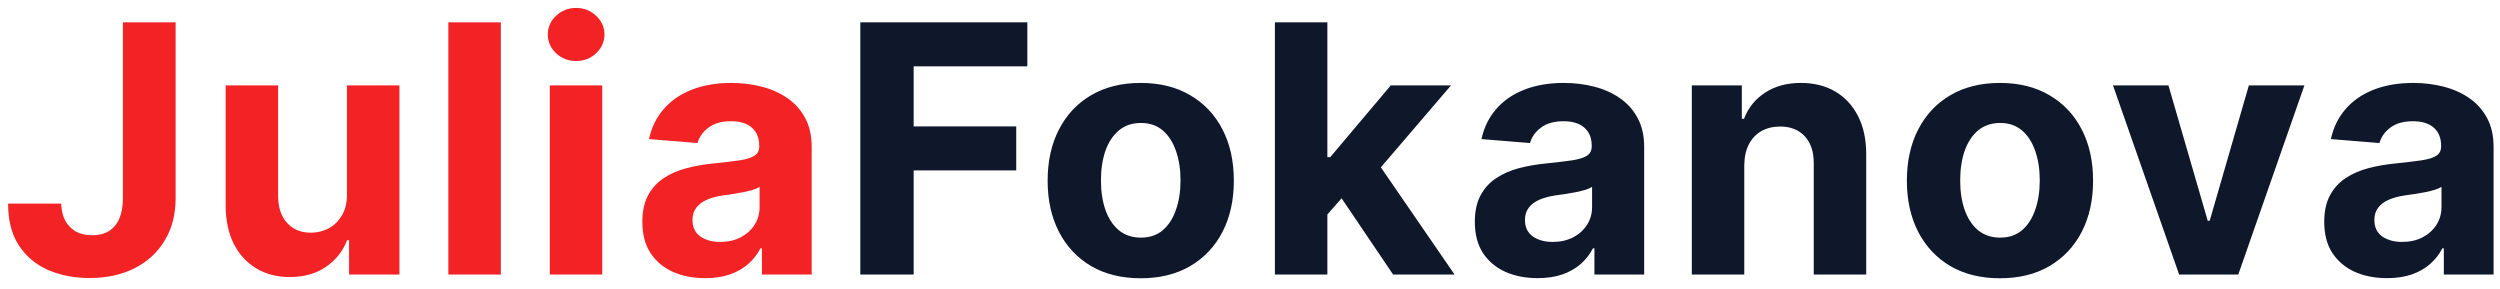 <svg width="173" height="20" viewBox="0 0 173 20" fill="none" xmlns="http://www.w3.org/2000/svg">
  <path d="M8.506 1.545H12.153V13.716C12.153 14.841 11.901 15.818 11.395 16.648C10.895 17.477 10.199 18.116 9.307 18.565C8.415 19.014 7.378 19.239 6.196 19.239C5.145 19.239 4.19 19.054 3.332 18.685C2.48 18.31 1.804 17.741 1.304 16.98C0.804 16.213 0.557 15.25 0.562 14.091H4.236C4.247 14.551 4.341 14.946 4.517 15.276C4.699 15.599 4.946 15.849 5.259 16.026C5.577 16.196 5.952 16.281 6.384 16.281C6.838 16.281 7.222 16.185 7.534 15.992C7.852 15.793 8.094 15.503 8.259 15.122C8.423 14.742 8.506 14.273 8.506 13.716V1.545ZM24.011 13.426V5.909H27.642V19H24.156V16.622H24.02C23.724 17.389 23.233 18.006 22.545 18.472C21.863 18.938 21.031 19.171 20.048 19.171C19.173 19.171 18.403 18.972 17.738 18.574C17.074 18.176 16.554 17.611 16.179 16.878C15.809 16.145 15.622 15.267 15.616 14.244V5.909H19.247V13.597C19.253 14.369 19.46 14.98 19.869 15.429C20.278 15.878 20.827 16.102 21.514 16.102C21.952 16.102 22.361 16.003 22.741 15.804C23.122 15.599 23.429 15.298 23.662 14.901C23.901 14.503 24.017 14.011 24.011 13.426ZM34.657 1.545V19H31.026V1.545H34.657ZM38.045 19V5.909H41.676V19H38.045ZM39.869 4.222C39.329 4.222 38.866 4.043 38.48 3.685C38.099 3.321 37.909 2.886 37.909 2.381C37.909 1.881 38.099 1.452 38.48 1.094C38.866 0.73 39.329 0.548 39.869 0.548C40.409 0.548 40.869 0.73 41.25 1.094C41.636 1.452 41.829 1.881 41.829 2.381C41.829 2.886 41.636 3.321 41.25 3.685C40.869 4.043 40.409 4.222 39.869 4.222ZM48.797 19.247C47.962 19.247 47.218 19.102 46.564 18.812C45.911 18.517 45.394 18.082 45.013 17.509C44.638 16.929 44.45 16.207 44.45 15.344C44.45 14.617 44.584 14.006 44.851 13.511C45.118 13.017 45.482 12.619 45.942 12.318C46.402 12.017 46.925 11.79 47.51 11.636C48.101 11.483 48.72 11.375 49.368 11.312C50.13 11.233 50.743 11.159 51.209 11.091C51.675 11.017 52.013 10.909 52.223 10.767C52.434 10.625 52.539 10.415 52.539 10.136V10.085C52.539 9.545 52.368 9.128 52.027 8.832C51.692 8.537 51.215 8.389 50.595 8.389C49.942 8.389 49.422 8.534 49.036 8.824C48.649 9.108 48.394 9.466 48.269 9.898L44.911 9.625C45.081 8.83 45.416 8.142 45.916 7.562C46.416 6.977 47.061 6.528 47.851 6.216C48.647 5.898 49.567 5.739 50.612 5.739C51.34 5.739 52.036 5.824 52.7 5.994C53.371 6.165 53.965 6.429 54.482 6.787C55.005 7.145 55.416 7.605 55.718 8.168C56.019 8.724 56.169 9.392 56.169 10.171V19H52.726V17.185H52.624C52.414 17.594 52.132 17.954 51.78 18.267C51.428 18.574 51.005 18.815 50.51 18.991C50.016 19.162 49.445 19.247 48.797 19.247ZM49.837 16.741C50.371 16.741 50.843 16.636 51.252 16.426C51.661 16.21 51.982 15.921 52.215 15.557C52.448 15.193 52.564 14.781 52.564 14.321V12.932C52.45 13.006 52.294 13.074 52.095 13.136C51.902 13.193 51.684 13.247 51.439 13.298C51.195 13.344 50.95 13.386 50.706 13.426C50.462 13.46 50.24 13.492 50.041 13.52C49.615 13.582 49.243 13.682 48.925 13.818C48.607 13.954 48.36 14.139 48.184 14.372C48.007 14.599 47.919 14.883 47.919 15.224C47.919 15.719 48.098 16.097 48.456 16.358C48.82 16.614 49.28 16.741 49.837 16.741Z" fill="#F22225"/>
  <path d="M59.534 19V1.545H71.091V4.588H63.225V8.747H70.324V11.79H63.225V19H59.534ZM78.939 19.256C77.615 19.256 76.47 18.974 75.504 18.412C74.544 17.844 73.803 17.054 73.28 16.043C72.757 15.026 72.496 13.847 72.496 12.506C72.496 11.153 72.757 9.972 73.28 8.96C73.803 7.943 74.544 7.153 75.504 6.591C76.47 6.023 77.615 5.739 78.939 5.739C80.263 5.739 81.405 6.023 82.365 6.591C83.331 7.153 84.075 7.943 84.598 8.96C85.121 9.972 85.382 11.153 85.382 12.506C85.382 13.847 85.121 15.026 84.598 16.043C84.075 17.054 83.331 17.844 82.365 18.412C81.405 18.974 80.263 19.256 78.939 19.256ZM78.956 16.443C79.558 16.443 80.061 16.273 80.465 15.932C80.868 15.585 81.172 15.114 81.376 14.517C81.587 13.921 81.692 13.242 81.692 12.48C81.692 11.719 81.587 11.04 81.376 10.443C81.172 9.847 80.868 9.375 80.465 9.028C80.061 8.682 79.558 8.509 78.956 8.509C78.348 8.509 77.837 8.682 77.422 9.028C77.013 9.375 76.703 9.847 76.493 10.443C76.288 11.04 76.186 11.719 76.186 12.48C76.186 13.242 76.288 13.921 76.493 14.517C76.703 15.114 77.013 15.585 77.422 15.932C77.837 16.273 78.348 16.443 78.956 16.443ZM91.513 15.233L91.521 10.878H92.05L96.243 5.909H100.41L94.777 12.489H93.916L91.513 15.233ZM88.223 19V1.545H91.854V19H88.223ZM96.405 19L92.552 13.298L94.973 10.733L100.658 19H96.405ZM106.405 19.247C105.569 19.247 104.825 19.102 104.172 18.812C103.518 18.517 103.001 18.082 102.621 17.509C102.246 16.929 102.058 16.207 102.058 15.344C102.058 14.617 102.192 14.006 102.459 13.511C102.726 13.017 103.089 12.619 103.55 12.318C104.01 12.017 104.532 11.79 105.118 11.636C105.709 11.483 106.328 11.375 106.976 11.312C107.737 11.233 108.351 11.159 108.817 11.091C109.282 11.017 109.621 10.909 109.831 10.767C110.041 10.625 110.146 10.415 110.146 10.136V10.085C110.146 9.545 109.976 9.128 109.635 8.832C109.3 8.537 108.822 8.389 108.203 8.389C107.55 8.389 107.03 8.534 106.643 8.824C106.257 9.108 106.001 9.466 105.876 9.898L102.518 9.625C102.689 8.83 103.024 8.142 103.524 7.562C104.024 6.977 104.669 6.528 105.459 6.216C106.254 5.898 107.175 5.739 108.22 5.739C108.947 5.739 109.643 5.824 110.308 5.994C110.978 6.165 111.572 6.429 112.089 6.787C112.612 7.145 113.024 7.605 113.325 8.168C113.626 8.724 113.777 9.392 113.777 10.171V19H110.334V17.185H110.231C110.021 17.594 109.74 17.954 109.388 18.267C109.035 18.574 108.612 18.815 108.118 18.991C107.623 19.162 107.052 19.247 106.405 19.247ZM107.444 16.741C107.978 16.741 108.45 16.636 108.859 16.426C109.268 16.21 109.589 15.921 109.822 15.557C110.055 15.193 110.172 14.781 110.172 14.321V12.932C110.058 13.006 109.902 13.074 109.703 13.136C109.51 13.193 109.291 13.247 109.047 13.298C108.802 13.344 108.558 13.386 108.314 13.426C108.069 13.46 107.848 13.492 107.649 13.52C107.223 13.582 106.851 13.682 106.532 13.818C106.214 13.954 105.967 14.139 105.791 14.372C105.615 14.599 105.527 14.883 105.527 15.224C105.527 15.719 105.706 16.097 106.064 16.358C106.427 16.614 106.888 16.741 107.444 16.741ZM120.704 11.432V19H117.074V5.909H120.534V8.219H120.687C120.977 7.457 121.463 6.855 122.145 6.412C122.826 5.963 123.653 5.739 124.625 5.739C125.534 5.739 126.326 5.938 127.003 6.335C127.679 6.733 128.204 7.301 128.579 8.04C128.954 8.773 129.142 9.648 129.142 10.665V19H125.511V11.312C125.517 10.511 125.312 9.886 124.897 9.438C124.483 8.983 123.912 8.756 123.184 8.756C122.696 8.756 122.264 8.861 121.889 9.071C121.52 9.281 121.23 9.588 121.02 9.991C120.815 10.389 120.71 10.869 120.704 11.432ZM138.398 19.256C137.074 19.256 135.929 18.974 134.963 18.412C134.003 17.844 133.262 17.054 132.739 16.043C132.216 15.026 131.955 13.847 131.955 12.506C131.955 11.153 132.216 9.972 132.739 8.96C133.262 7.943 134.003 7.153 134.963 6.591C135.929 6.023 137.074 5.739 138.398 5.739C139.722 5.739 140.864 6.023 141.824 6.591C142.79 7.153 143.534 7.943 144.057 8.96C144.58 9.972 144.841 11.153 144.841 12.506C144.841 13.847 144.58 15.026 144.057 16.043C143.534 17.054 142.79 17.844 141.824 18.412C140.864 18.974 139.722 19.256 138.398 19.256ZM138.415 16.443C139.017 16.443 139.52 16.273 139.924 15.932C140.327 15.585 140.631 15.114 140.836 14.517C141.046 13.921 141.151 13.242 141.151 12.48C141.151 11.719 141.046 11.04 140.836 10.443C140.631 9.847 140.327 9.375 139.924 9.028C139.52 8.682 139.017 8.509 138.415 8.509C137.807 8.509 137.296 8.682 136.881 9.028C136.472 9.375 136.162 9.847 135.952 10.443C135.747 11.04 135.645 11.719 135.645 12.48C135.645 13.242 135.747 13.921 135.952 14.517C136.162 15.114 136.472 15.585 136.881 15.932C137.296 16.273 137.807 16.443 138.415 16.443ZM159.465 5.909L154.888 19H150.797L146.22 5.909H150.056L152.774 15.276H152.911L155.621 5.909H159.465ZM165.184 19.247C164.349 19.247 163.604 19.102 162.951 18.812C162.298 18.517 161.781 18.082 161.4 17.509C161.025 16.929 160.837 16.207 160.837 15.344C160.837 14.617 160.971 14.006 161.238 13.511C161.505 13.017 161.869 12.619 162.329 12.318C162.789 12.017 163.312 11.79 163.897 11.636C164.488 11.483 165.107 11.375 165.755 11.312C166.516 11.233 167.13 11.159 167.596 11.091C168.062 11.017 168.4 10.909 168.61 10.767C168.82 10.625 168.925 10.415 168.925 10.136V10.085C168.925 9.545 168.755 9.128 168.414 8.832C168.079 8.537 167.602 8.389 166.982 8.389C166.329 8.389 165.809 8.534 165.423 8.824C165.036 9.108 164.781 9.466 164.656 9.898L161.298 9.625C161.468 8.83 161.803 8.142 162.303 7.562C162.803 6.977 163.448 6.528 164.238 6.216C165.033 5.898 165.954 5.739 166.999 5.739C167.727 5.739 168.423 5.824 169.087 5.994C169.758 6.165 170.352 6.429 170.869 6.787C171.391 7.145 171.803 7.605 172.104 8.168C172.406 8.724 172.556 9.392 172.556 10.171V19H169.113V17.185H169.011C168.8 17.594 168.519 17.954 168.167 18.267C167.815 18.574 167.391 18.815 166.897 18.991C166.403 19.162 165.832 19.247 165.184 19.247ZM166.224 16.741C166.758 16.741 167.229 16.636 167.639 16.426C168.048 16.21 168.369 15.921 168.602 15.557C168.835 15.193 168.951 14.781 168.951 14.321V12.932C168.837 13.006 168.681 13.074 168.482 13.136C168.289 13.193 168.07 13.247 167.826 13.298C167.582 13.344 167.337 13.386 167.093 13.426C166.849 13.46 166.627 13.492 166.428 13.52C166.002 13.582 165.63 13.682 165.312 13.818C164.994 13.954 164.747 14.139 164.57 14.372C164.394 14.599 164.306 14.883 164.306 15.224C164.306 15.719 164.485 16.097 164.843 16.358C165.207 16.614 165.667 16.741 166.224 16.741Z" fill="#0F172A"/>
</svg>
